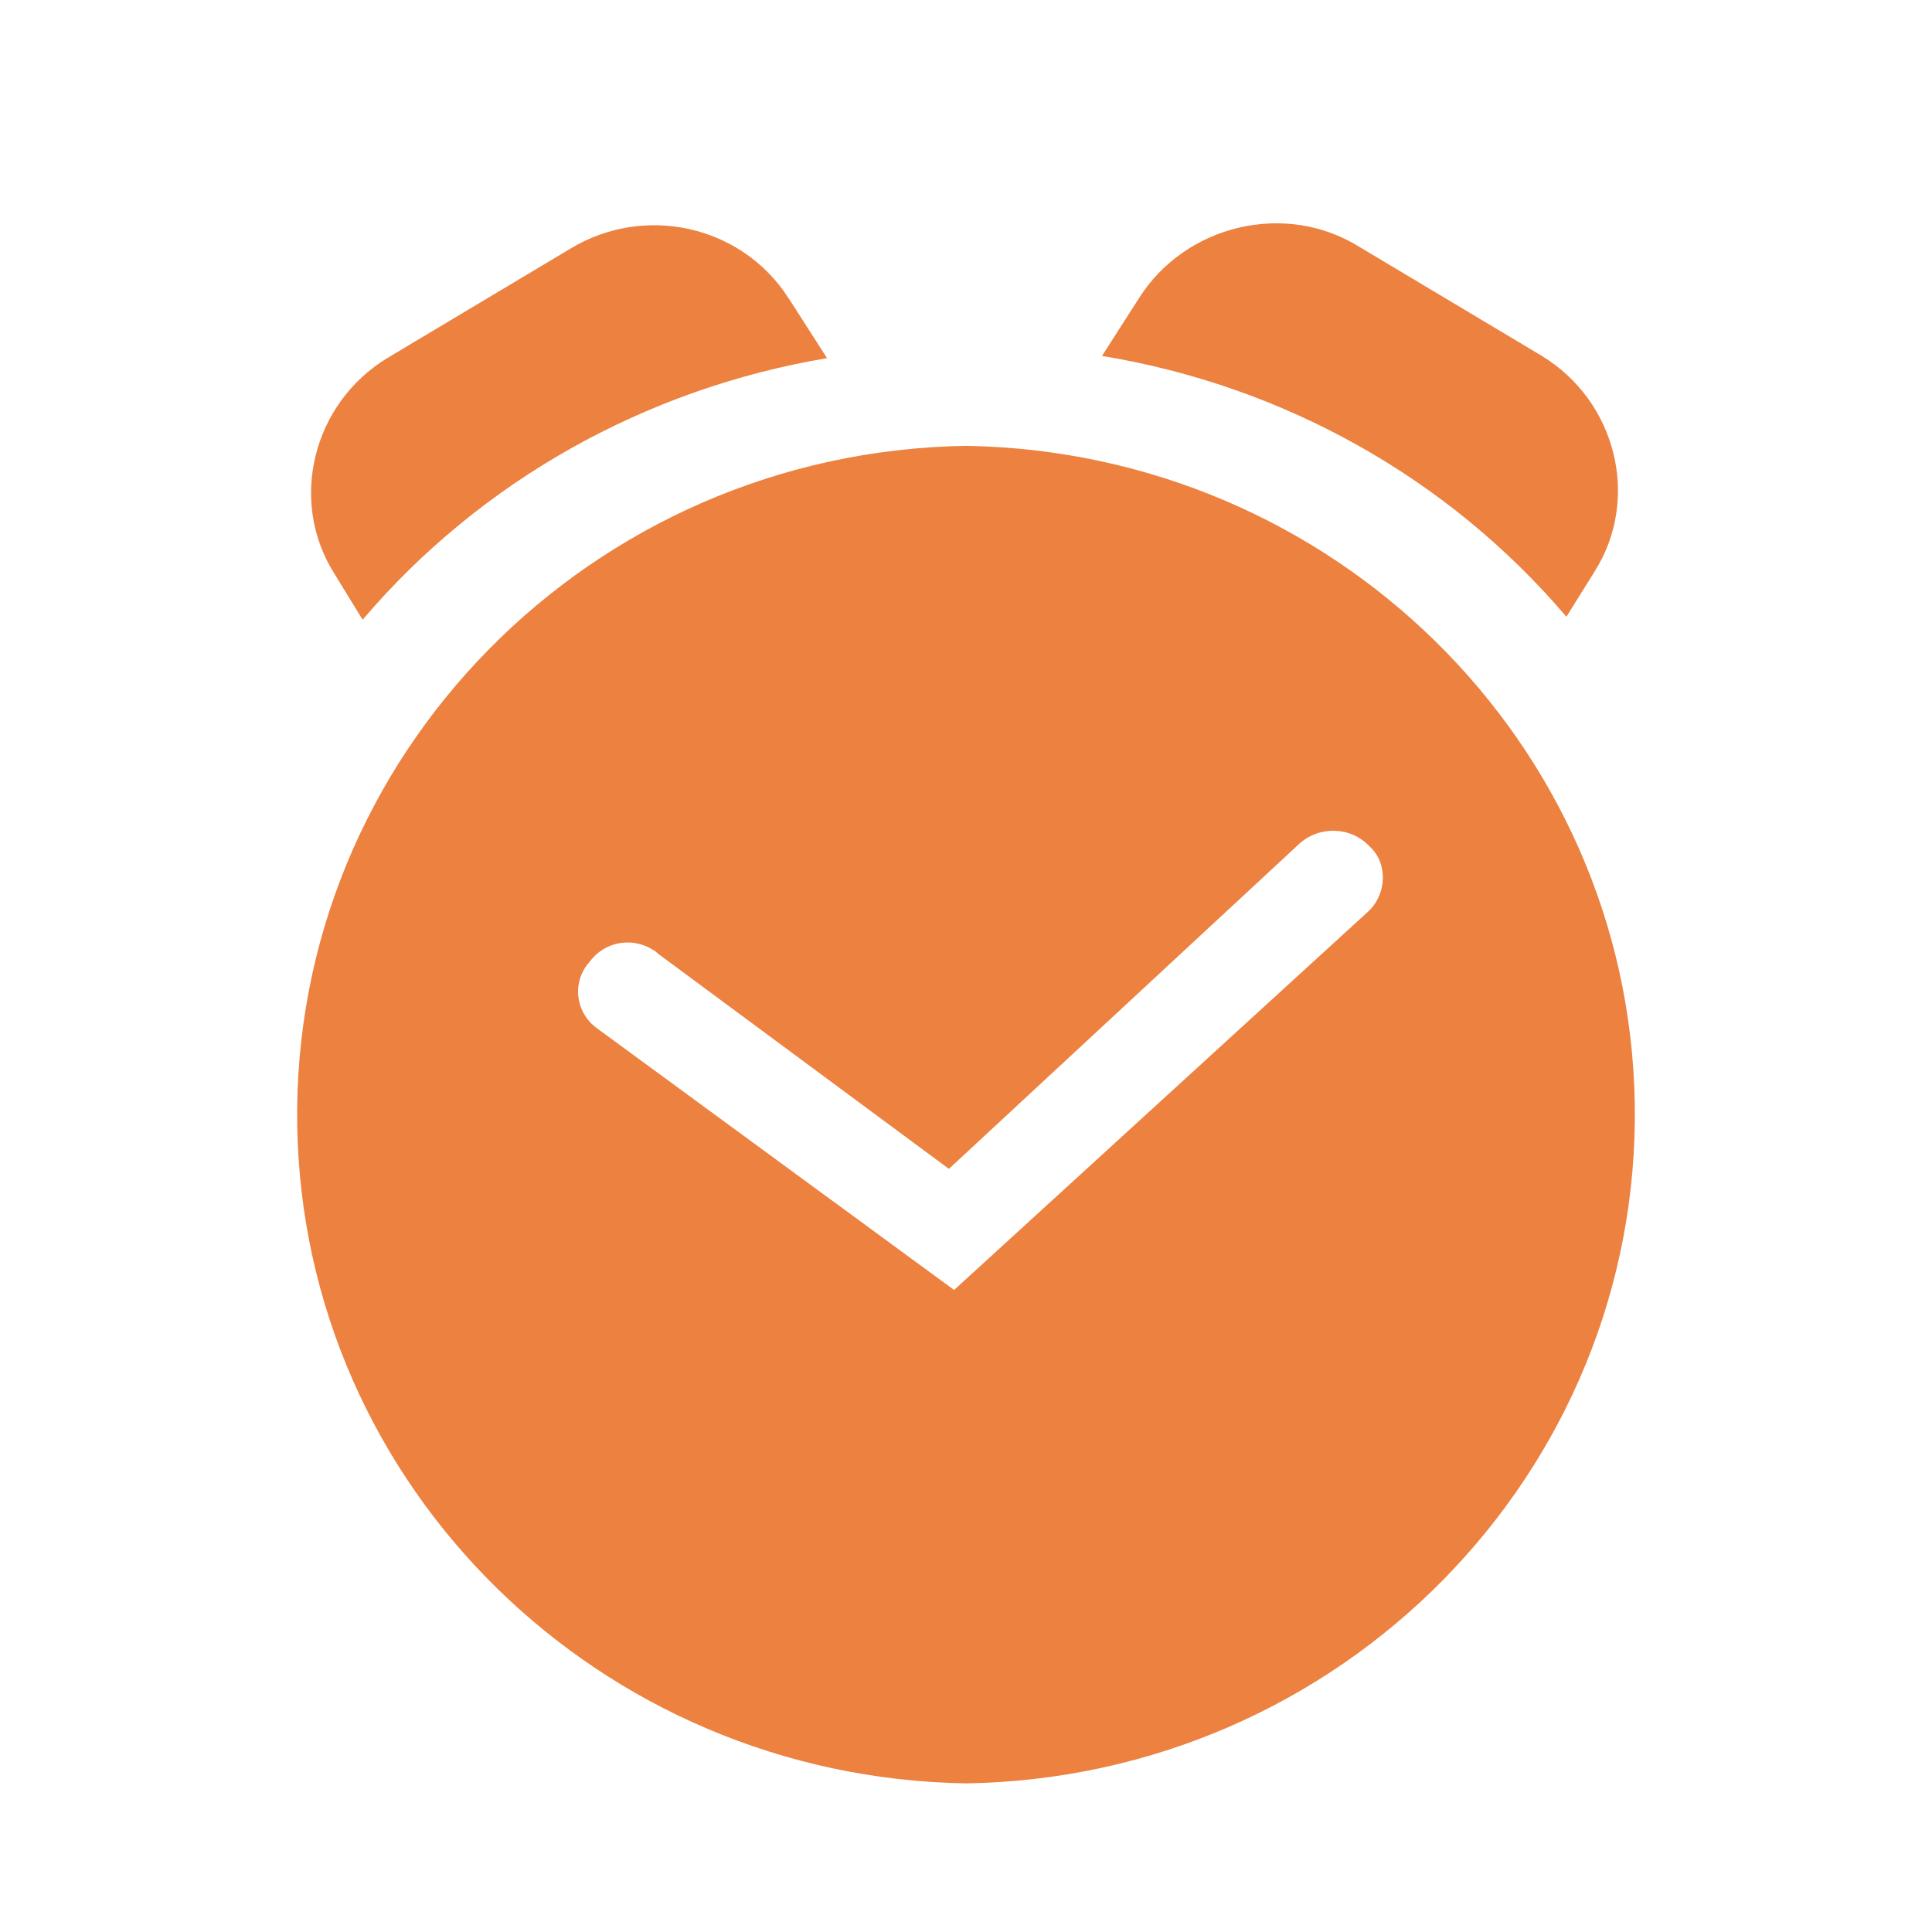 <?xml version="1.0" encoding="utf-8"?>
<!-- Generator: Adobe Illustrator 23.0.4, SVG Export Plug-In . SVG Version: 6.00 Build 0)  -->
<svg version="1.1" id="图层_1" xmlns="http://www.w3.org/2000/svg" xmlns:xlink="http://www.w3.org/1999/xlink" x="0px" y="0px"
	 viewBox="0 0 26 26" style="enable-background:new 0 0 26 26;" xml:space="preserve">
<style type="text/css">
	.st0{fill:none;}
	.st1{fill:#EC8140;}
</style>
<title>编组 2</title>
<desc>Created with Sketch.</desc>
<rect id="矩形备份" class="st0" width="26" height="26"/>
<path id="形状" class="st1" d="M4,15.15C4.08,20,8.06,23.92,13,24c5.05-0.08,9.08-4.18,9-9.15C21.92,10,17.94,6.08,13,6
	C7.95,6.08,3.92,10.18,4,15.15z M18.42,12.26l-5.58,5.1l-4.79-3.51l0,0C7.77,13.66,7.69,13.28,7.89,13
	c0.01-0.02,0.03-0.04,0.04-0.05l0,0c0.2-0.28,0.58-0.35,0.87-0.16c0.02,0.01,0.03,0.02,0.05,0.04l3.92,2.9l4.71-4.37l0,0
	c0.27-0.25,0.7-0.24,0.95,0.03l0.01,0.01C18.67,11.61,18.67,12.02,18.42,12.26L18.42,12.26z M15.33,4.01
	c0.62-0.98,1.96-1.31,2.96-0.69l2.46,1.47c1,0.61,1.33,1.92,0.71,2.9L21.08,8.3l0,0c-1.59-1.87-3.81-3.11-6.25-3.51L15.33,4.01
	L15.33,4.01z M5.21,4.82l2.46-1.47l0,0c1-0.61,2.31-0.32,2.94,0.66c0.01,0.01,0.01,0.02,0.02,0.03l0.5,0.78l0,0
	C8.69,5.23,6.47,6.47,4.88,8.34L4.5,7.72C3.88,6.74,4.21,5.43,5.21,4.82L5.21,4.82z"/>
</svg>
